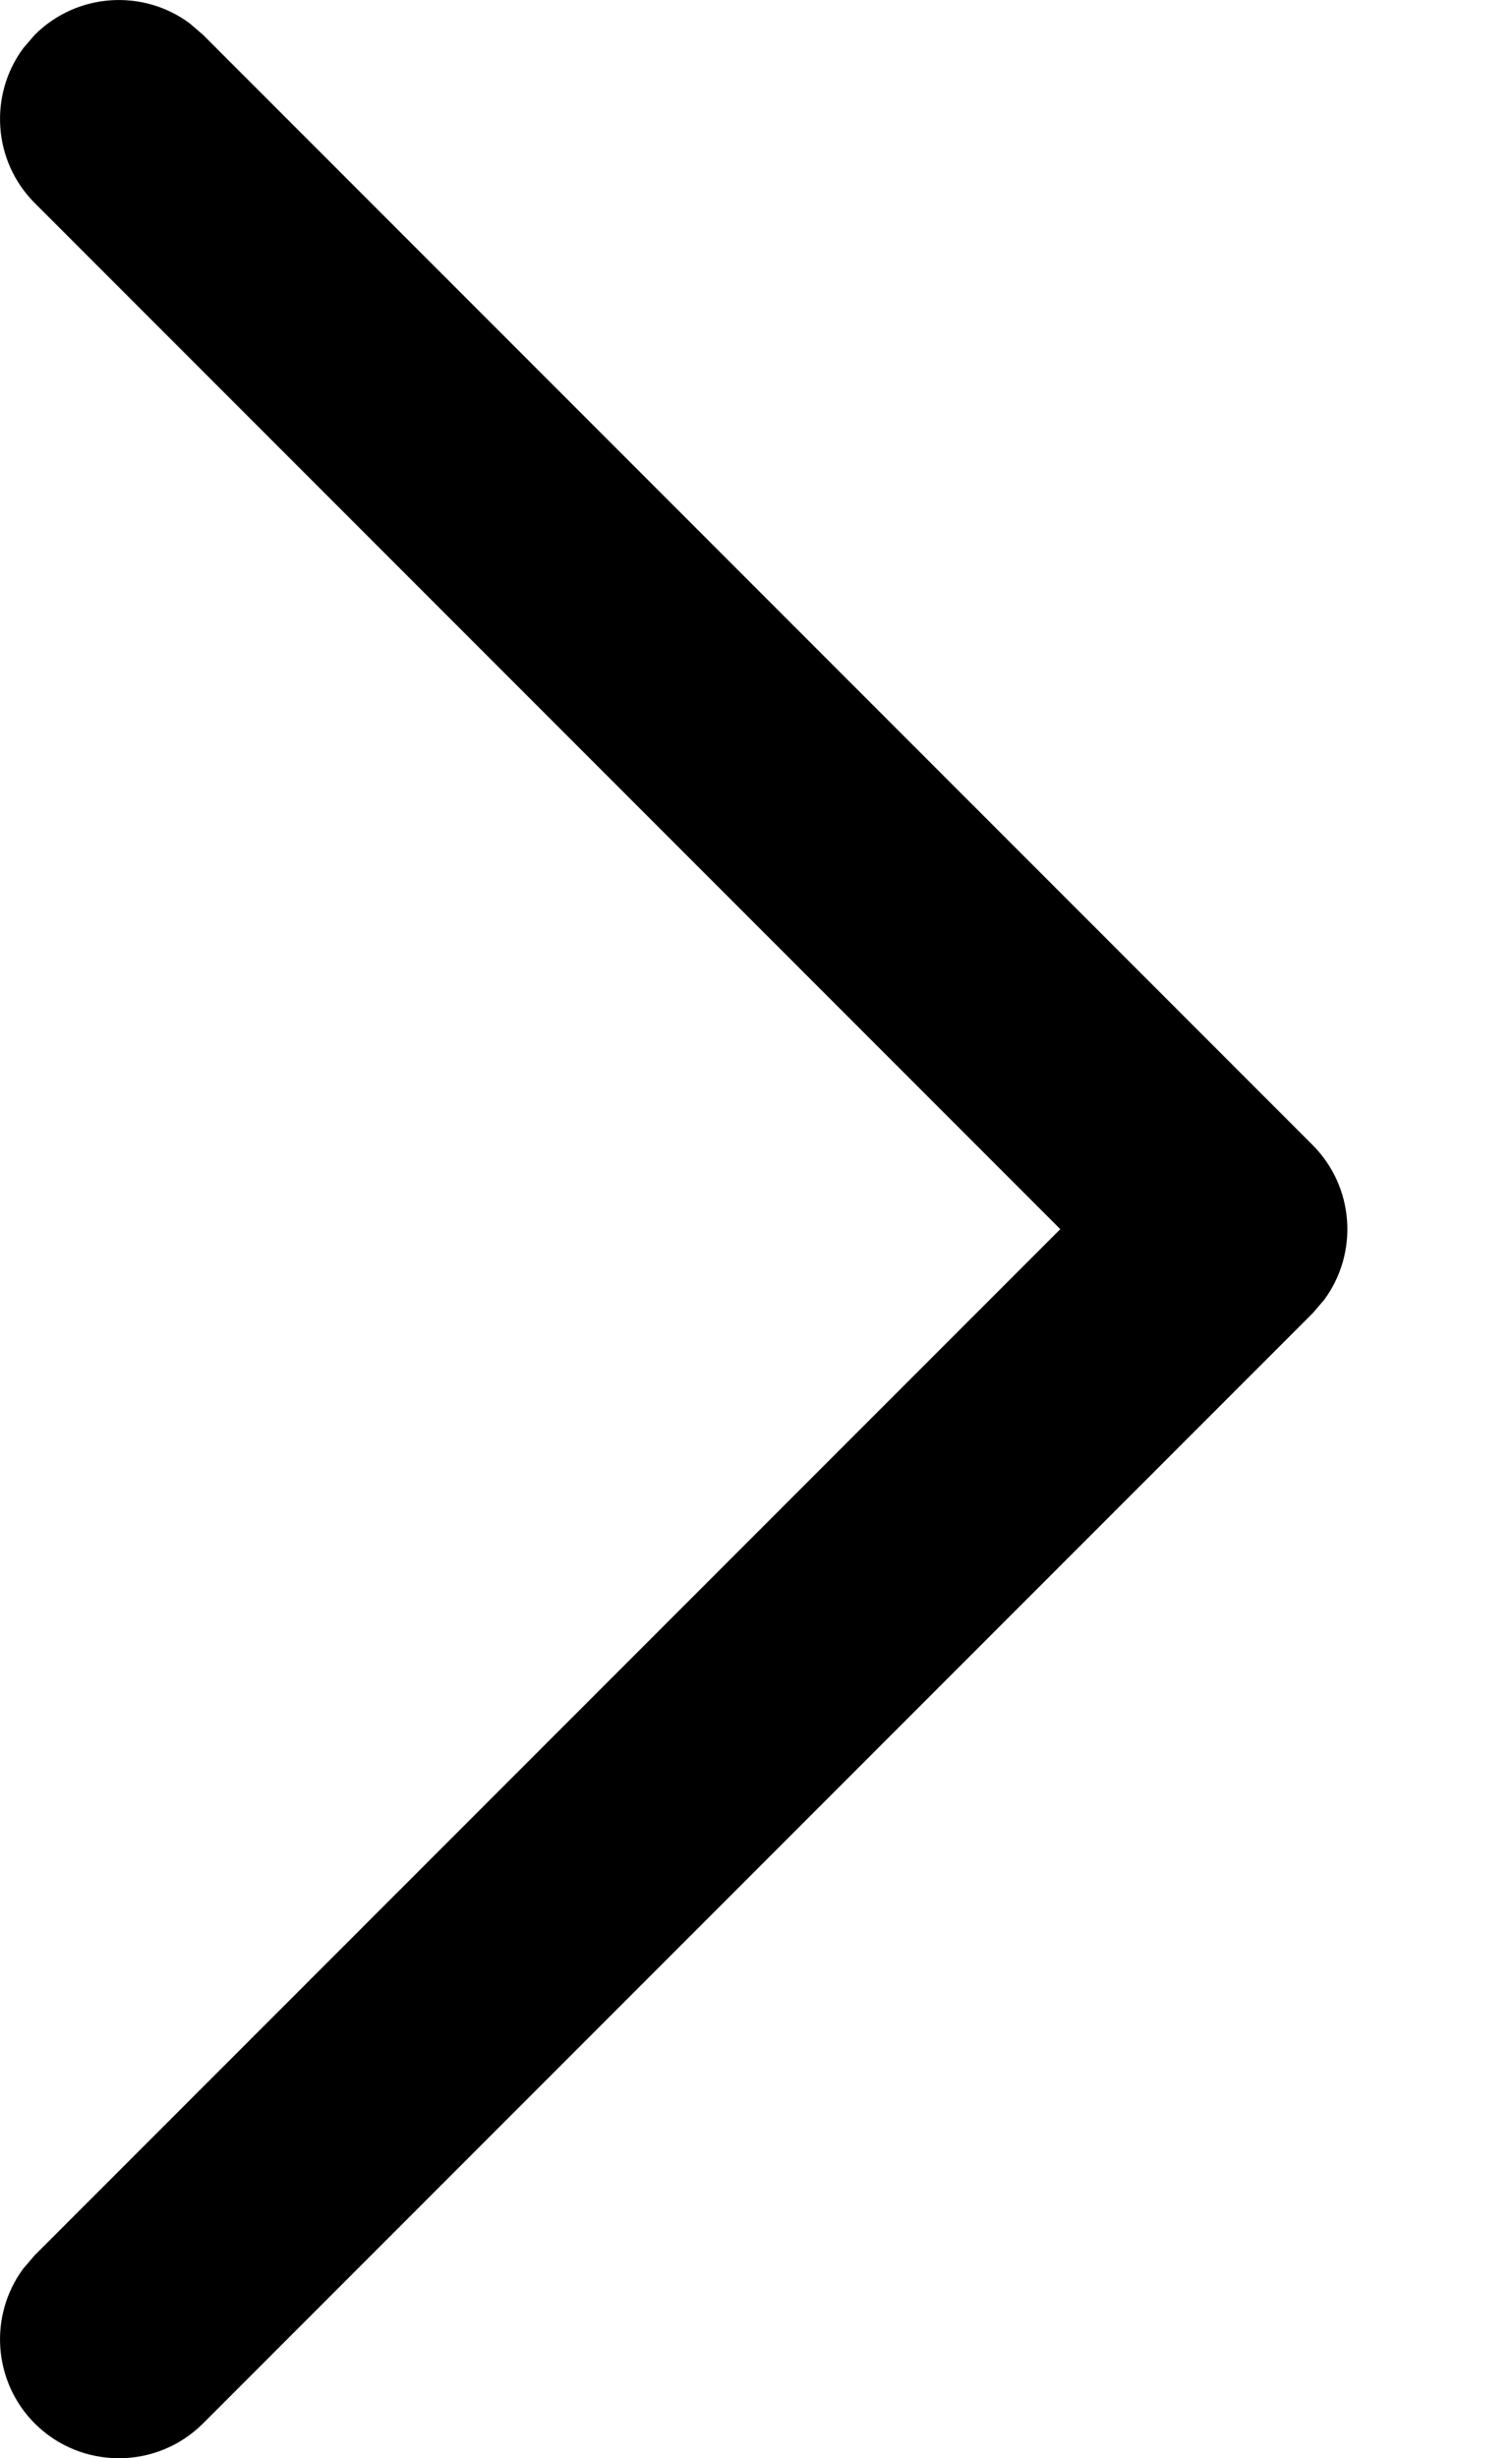 <svg width="8" height="13" viewBox="0 0 8 13" fill="none" xmlns="http://www.w3.org/2000/svg">
<path d="M0.184 12.816C-0.039 12.592 -0.059 12.243 0.123 11.997L0.184 11.926L5.61 6.5L0.184 1.074C-0.039 0.851 -0.059 0.501 0.123 0.255L0.184 0.184C0.408 -0.039 0.757 -0.059 1.003 0.123L1.074 0.184L6.945 6.055C7.168 6.279 7.188 6.628 7.006 6.874L6.945 6.945L1.074 12.816C0.828 13.061 0.43 13.061 0.184 12.816Z" fill="black"/>
</svg>
